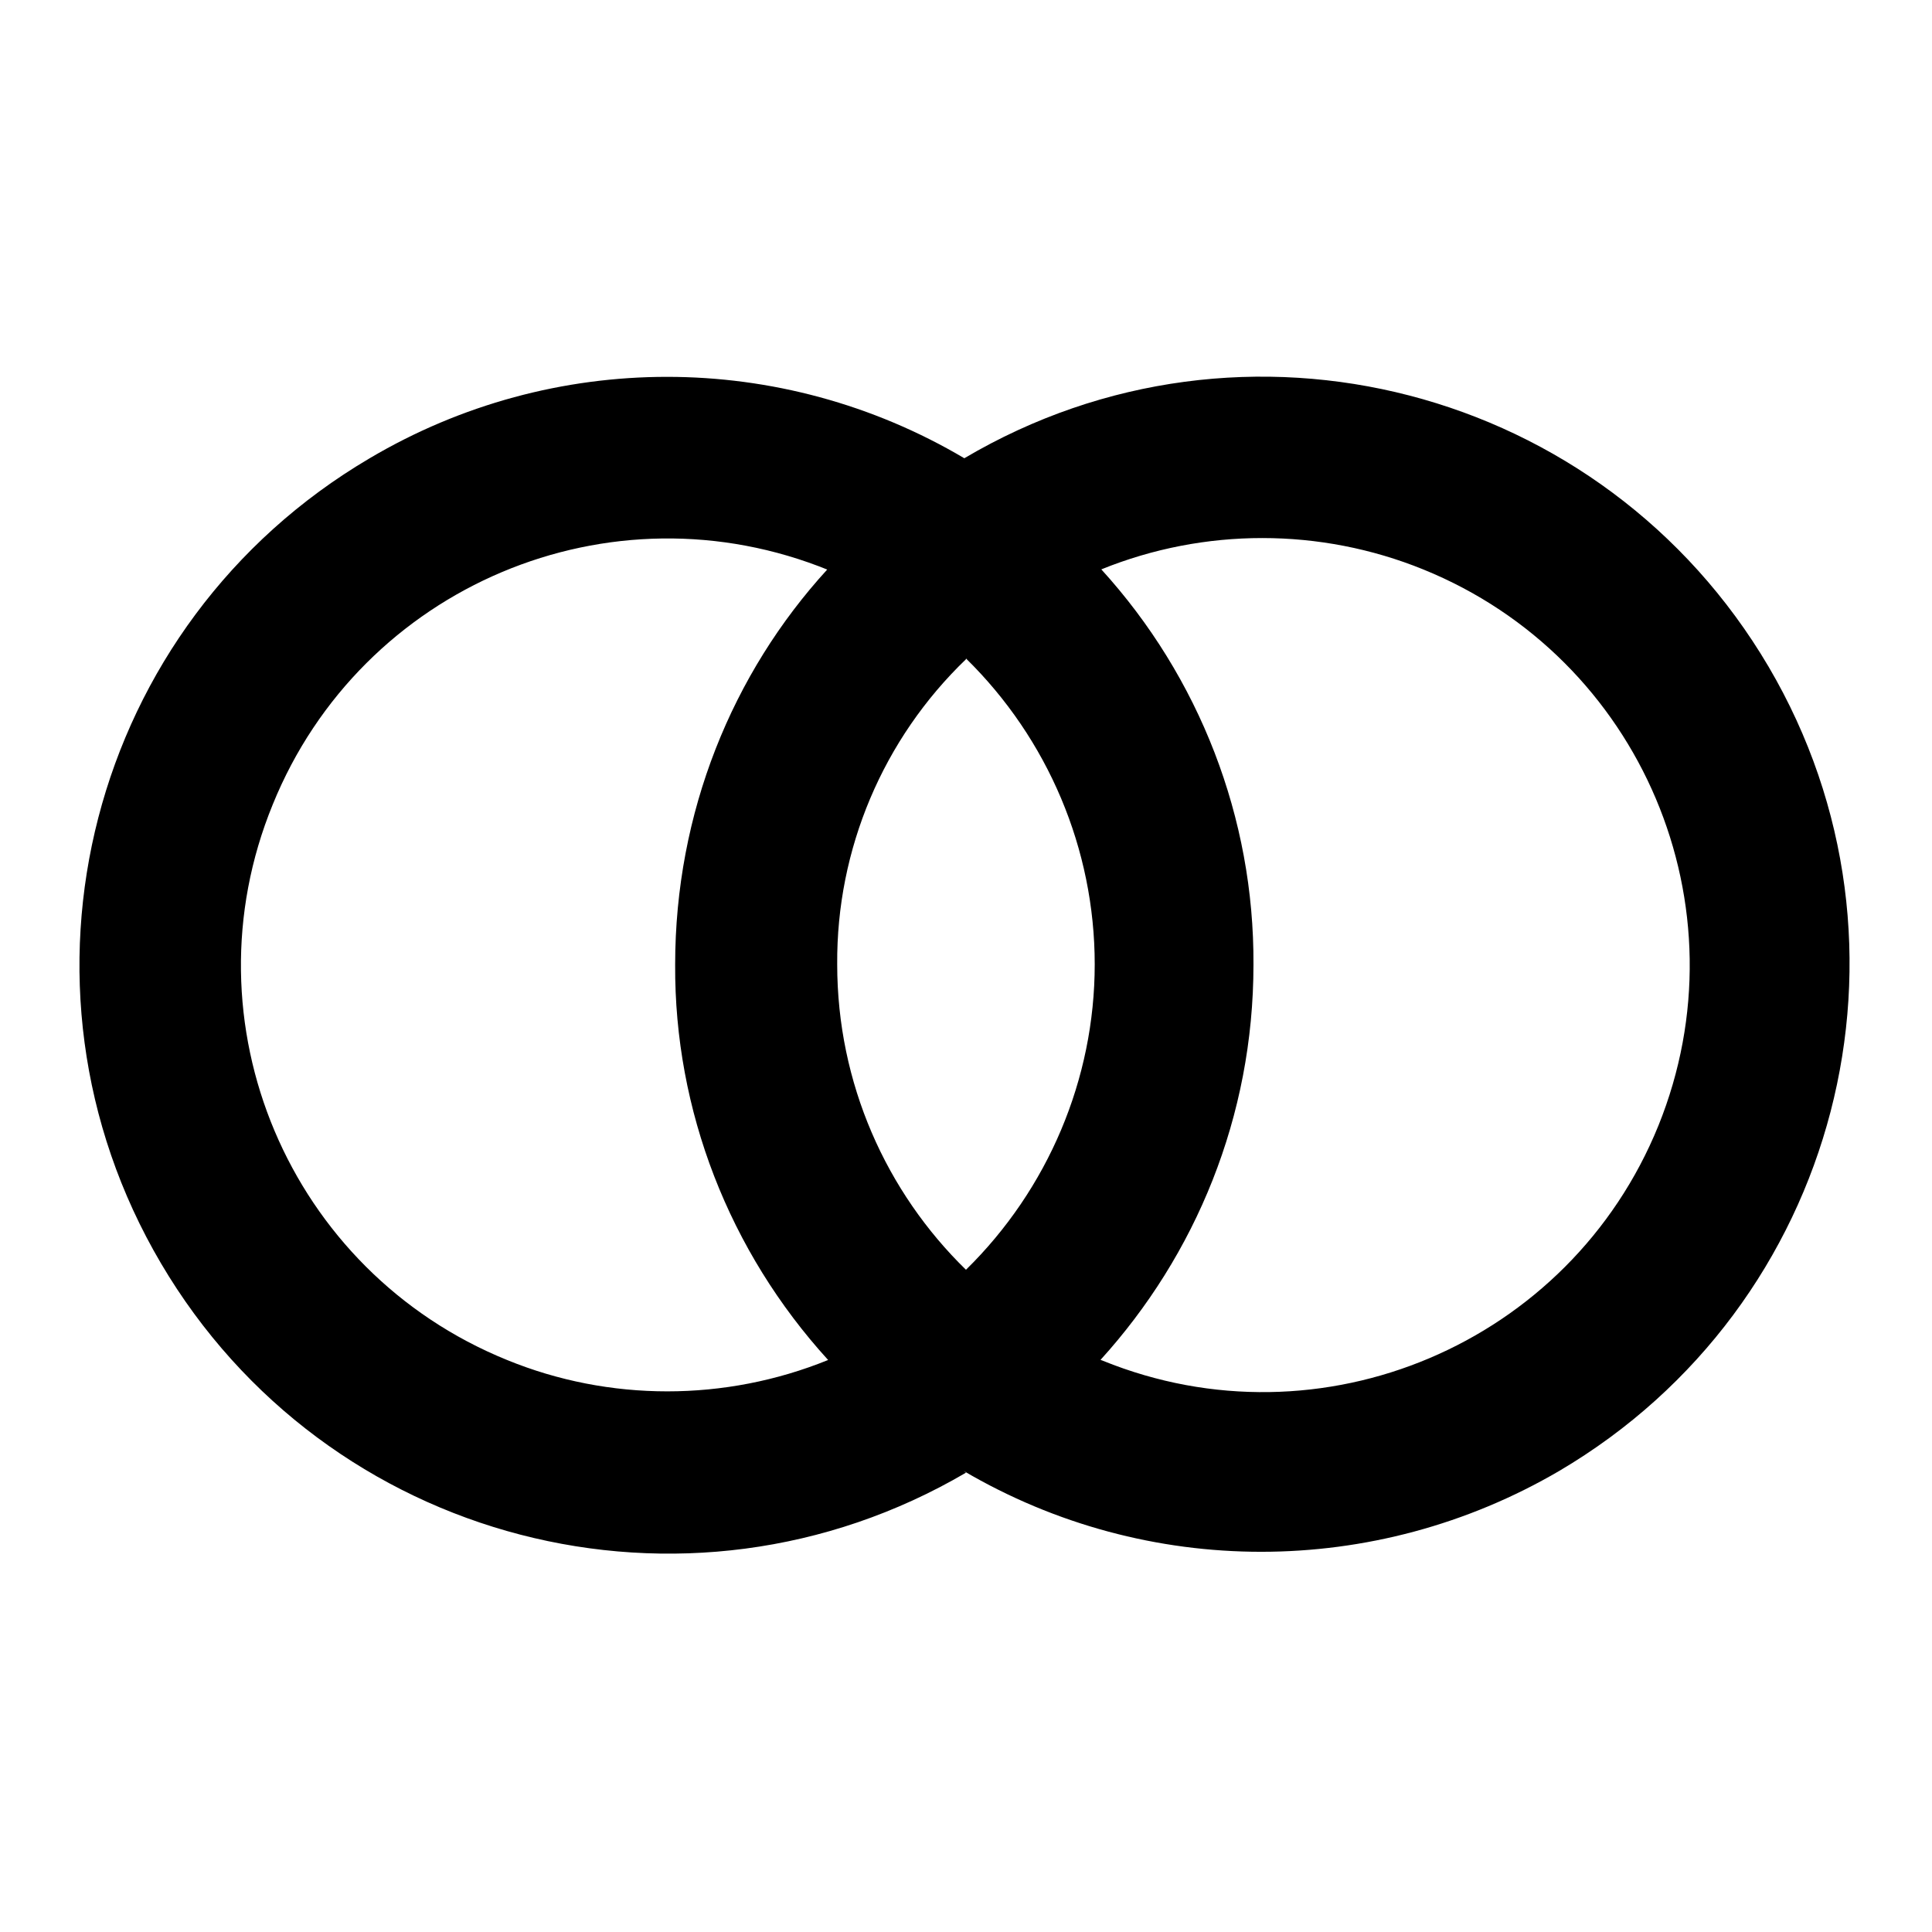 <svg viewBox="0 0 24 24" xmlns="http://www.w3.org/2000/svg"><path fill="none" d="M0 0h24v24H0Z"/><path d="M12 18.294v0c-3.48 2.04-7.95.88-10-2.6s-.89-7.95 2.59-10c2.28-1.35 5.11-1.35 7.39-.001l0-.001c3.47-2.05 7.94-.89 9.99 2.59 2.04 3.47.88 7.94-2.6 9.99 -2.29 1.34-5.12 1.34-7.4 0Zm1.702-1.39h-.001c2.71 1.1 5.8-.21 6.9-2.92 1.1-2.72-.21-5.81-2.92-6.91 -1.28-.52-2.72-.52-4-.001v0c1.22 1.34 1.9 3.09 1.89 4.91 0 1.89-.72 3.61-1.9 4.91Zm-3.404-9.82v0c-2.72-1.11-5.81.2-6.91 2.91 -1.11 2.71.2 5.8 2.91 6.9 1.27.52 2.71.52 3.99 0h-.001c-1.23-1.35-1.91-3.1-1.9-4.91 0-1.89.71-3.62 1.89-4.91ZM12 8.19v-.001c-1.03.99-1.61 2.36-1.6 3.79 0 1.48.61 2.83 1.6 3.795h-.001c1.02-1 1.6-2.37 1.6-3.795v0c0-1.43-.58-2.8-1.6-3.8Z"/></svg>